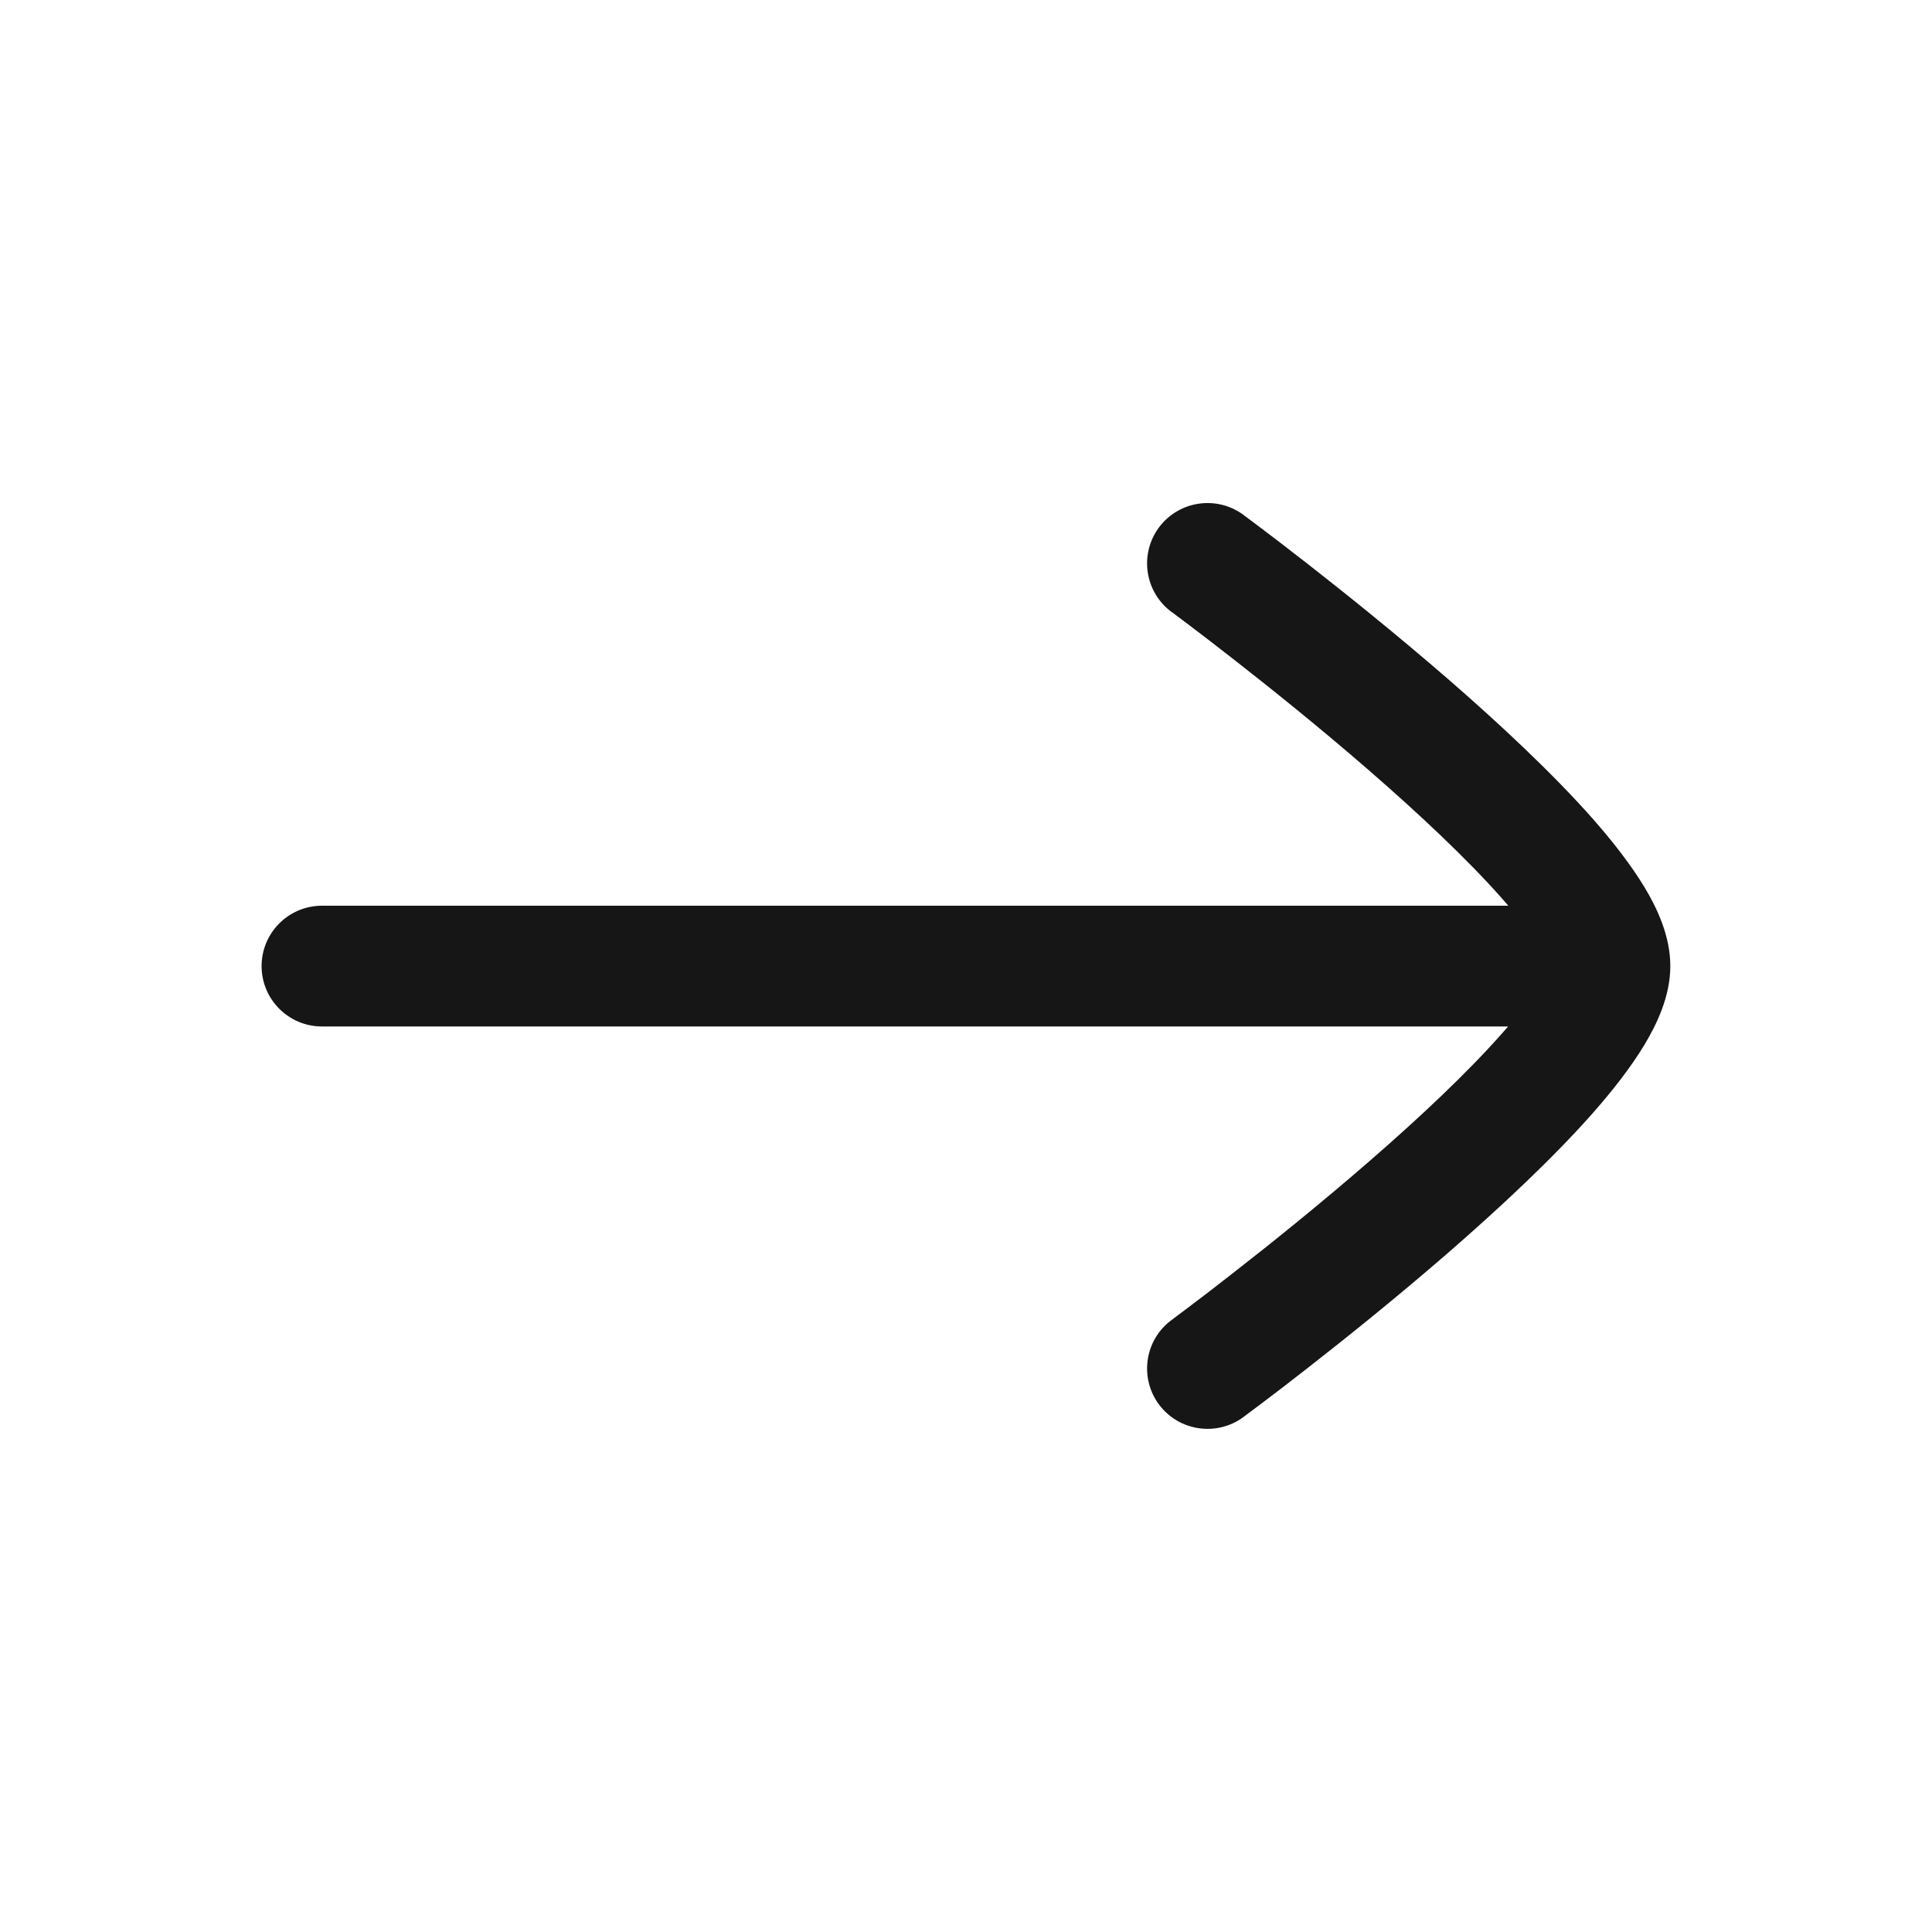 <svg width="20" height="20" viewBox="0 0 20 20" fill="none" xmlns="http://www.w3.org/2000/svg">
<path d="M17.291 10C17.291 9.688 17.153 9.399 17.023 9.183C16.881 8.949 16.692 8.707 16.484 8.471C16.066 7.999 15.521 7.491 14.993 7.032C14.461 6.571 13.931 6.145 13.535 5.836C13.337 5.682 13.172 5.555 13.056 5.468C12.997 5.424 12.952 5.39 12.92 5.366L12.884 5.339L12.874 5.332L12.871 5.329C12.593 5.125 12.201 5.184 11.996 5.462C11.792 5.74 11.851 6.131 12.129 6.336L12.14 6.343L12.173 6.368C12.203 6.39 12.246 6.423 12.302 6.465C12.414 6.549 12.574 6.672 12.766 6.822C13.152 7.123 13.663 7.533 14.173 7.976C14.686 8.422 15.183 8.887 15.547 9.299C15.57 9.325 15.592 9.351 15.614 9.376L3.333 9.376C2.988 9.376 2.708 9.656 2.708 10.001C2.708 10.346 2.988 10.626 3.333 10.626L15.612 10.626C15.591 10.65 15.569 10.675 15.547 10.7C15.183 11.112 14.686 11.578 14.173 12.023C13.663 12.466 13.152 12.877 12.766 13.177C12.574 13.328 12.414 13.45 12.302 13.534C12.246 13.576 12.203 13.609 12.173 13.631L12.14 13.656L12.129 13.664C11.851 13.868 11.792 14.259 11.996 14.537C12.201 14.815 12.593 14.874 12.871 14.67L12.874 14.667L12.884 14.66L12.92 14.633C12.952 14.61 12.997 14.575 13.056 14.531C13.172 14.444 13.337 14.318 13.535 14.163C13.931 13.854 14.461 13.429 14.993 12.967C15.521 12.508 16.066 12 16.484 11.528C16.692 11.292 16.881 11.051 17.023 10.816C17.152 10.601 17.29 10.314 17.291 10.005" fill="#161616"/>
</svg>
